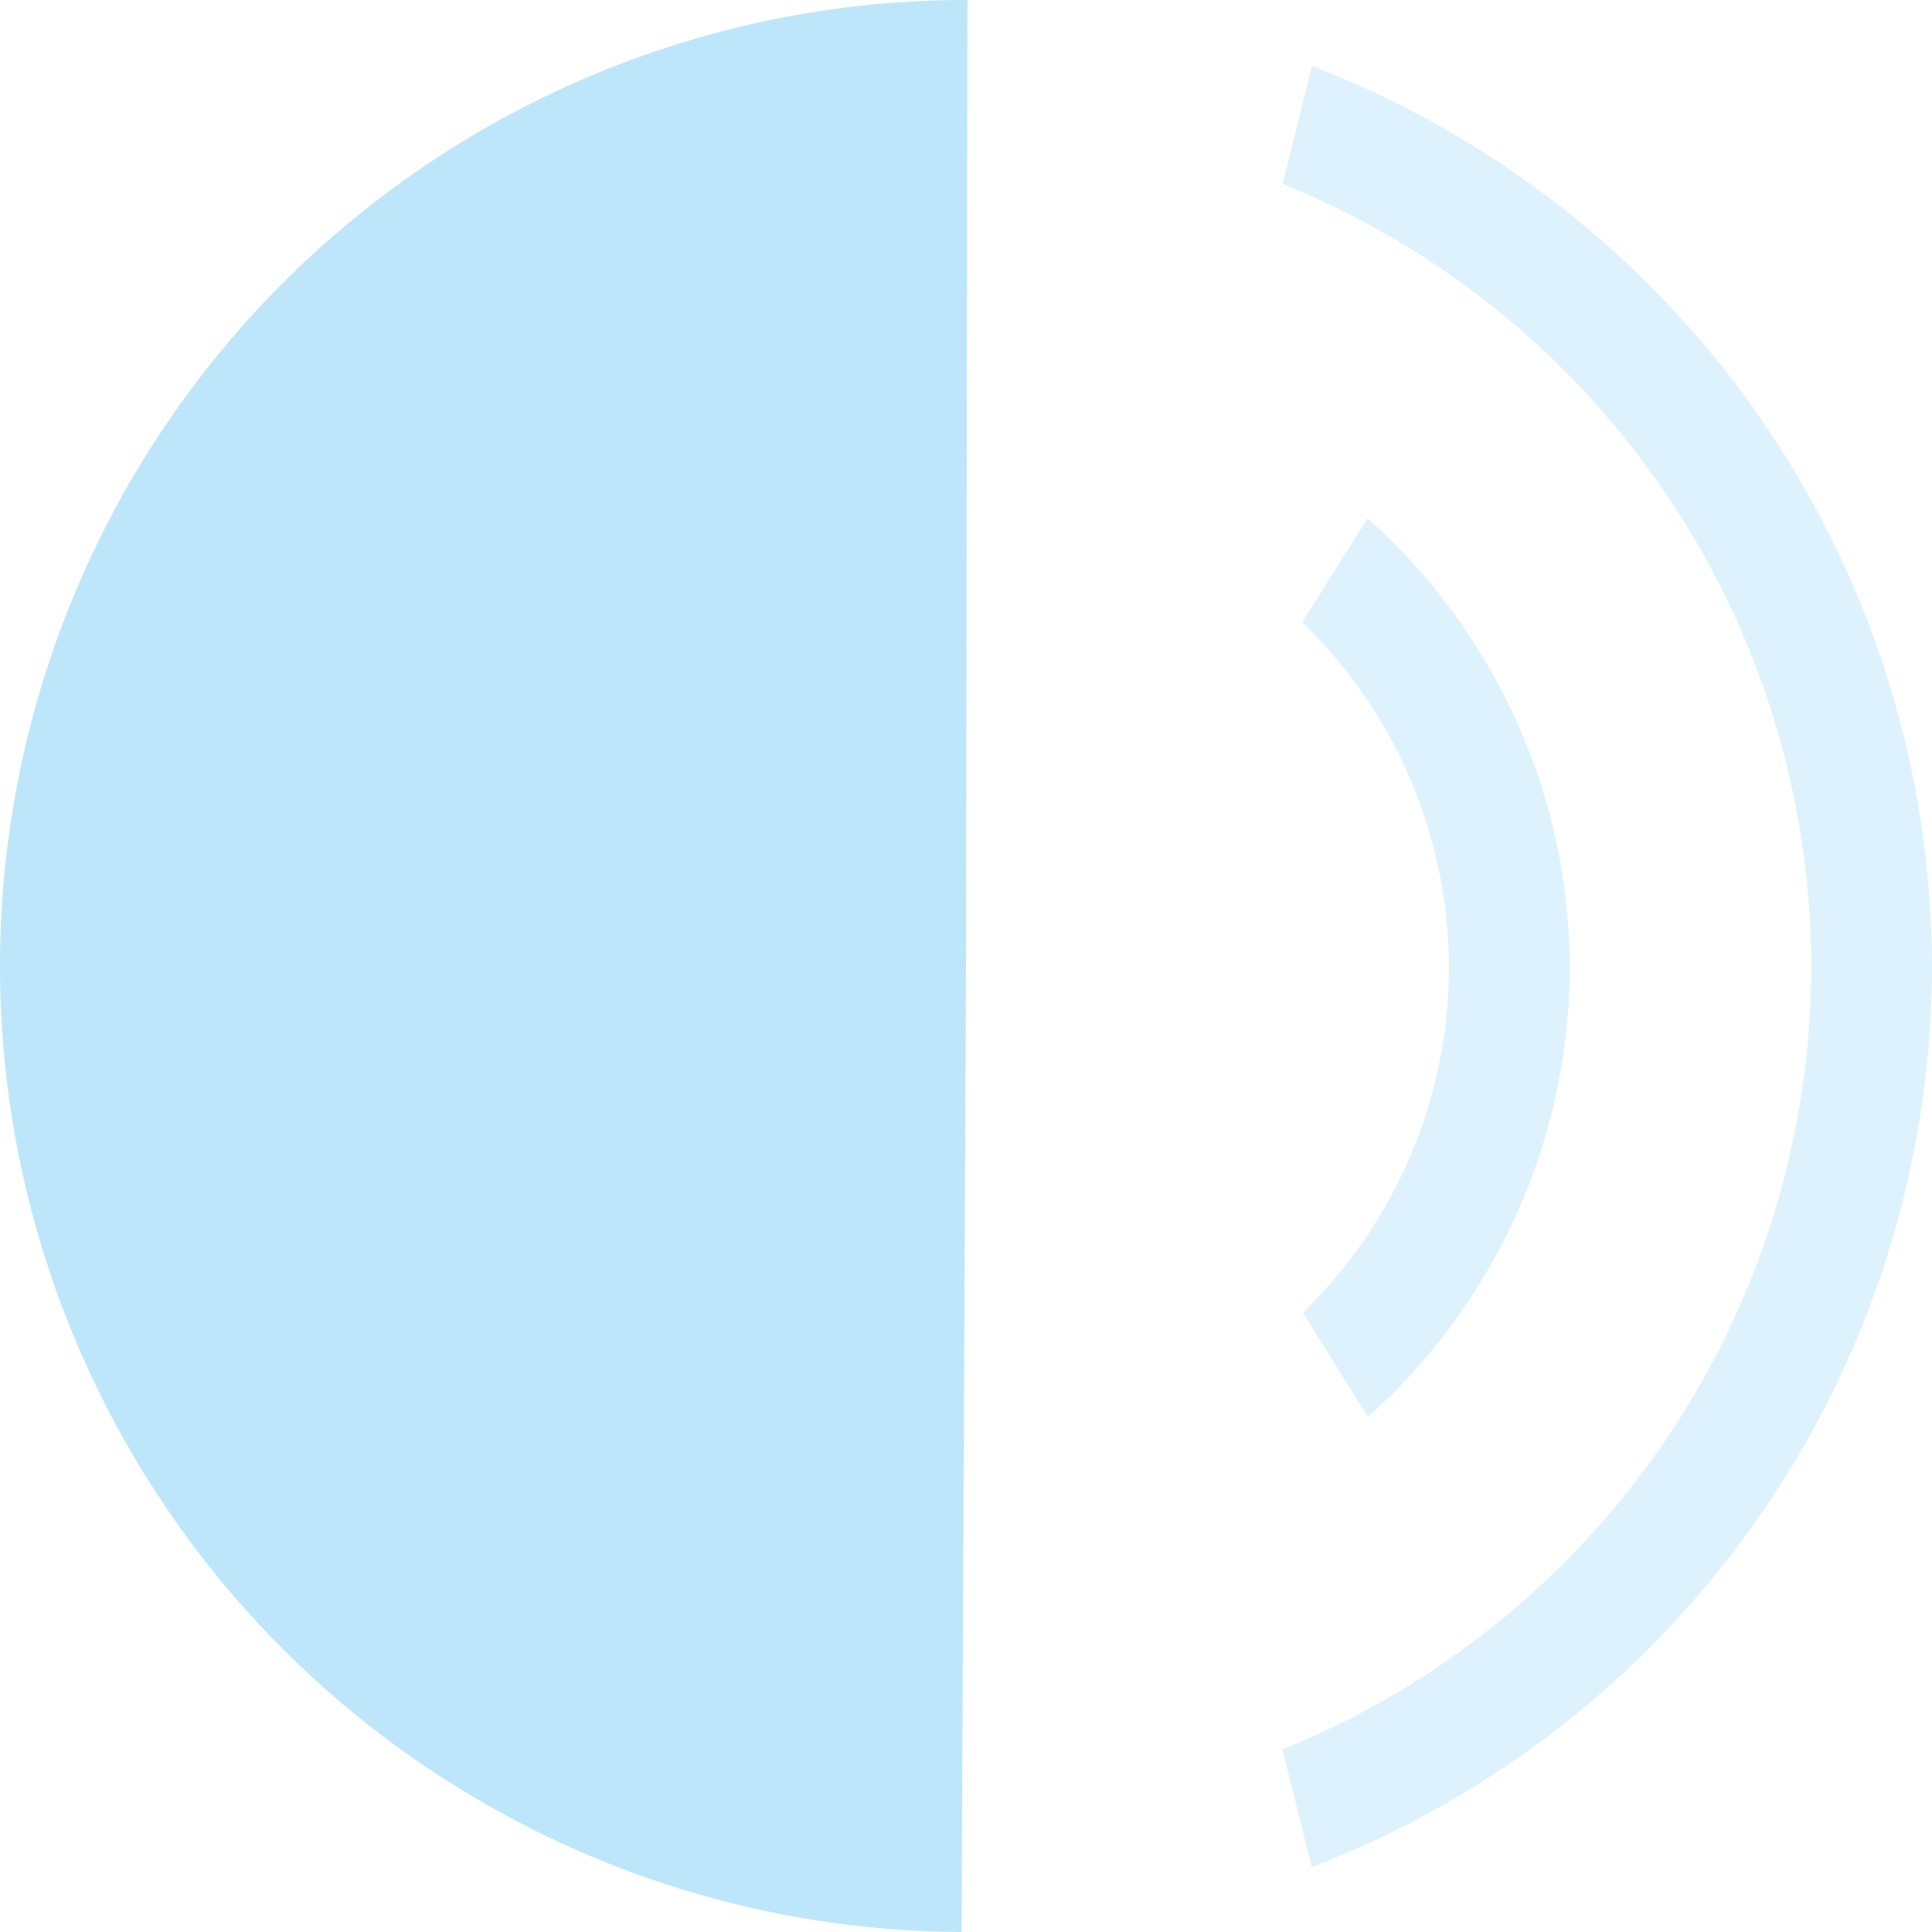 <?xml version="1.0" encoding="UTF-8" standalone="no"?>
<svg
   width="40"
   height="40"
   version="1"
   id="svg8"
   sodipodi:docname="audio-speaker-left-side.svg"
   inkscape:version="0.92.5 (2060ec1f9f, 2020-04-08)"
   xmlns:inkscape="http://www.inkscape.org/namespaces/inkscape"
   xmlns:sodipodi="http://sodipodi.sourceforge.net/DTD/sodipodi-0.dtd"
   xmlns="http://www.w3.org/2000/svg"
   xmlns:svg="http://www.w3.org/2000/svg">
  <sodipodi:namedview
     id="namedview1"
     pagecolor="#505050"
     bordercolor="#eeeeee"
     borderopacity="1"
     inkscape:showpageshadow="0"
     inkscape:pageopacity="0"
     inkscape:pagecheckerboard="0"
     inkscape:deskcolor="#d1d1d1" />
  <defs
     id="defs8">
    <style
       id="current-color-scheme"
       type="text/css">&#10;      .ColorScheme-Highlight {&#10;        color:#1e3f5a;&#10;      }&#10;  </style>
  </defs>
  <path
     class="ColorScheme-Highlight"
     style="fill:#bde6fb;fill-opacity:1"
     inkscape:connector-curvature="0"
     id="path2"
     d="M 20.03,2.2649765e-5 A 20,20 0 0 0 9.6797943e-5,19.938 20,20 0 0 0 19.908,40 l 0.092,-20 z" />
  <path
     class="ColorScheme-Highlight"
     style="opacity:0.5;fill:#bde6fb;fill-opacity:1"
     inkscape:connector-curvature="0"
     id="path4"
     d="m 27.162,1.367 -0.609,2.44 a 17.5,17.5 0 0 1 10.947,16.218 17.5,17.5 0 0 1 -10.949,16.195 l 0.607,2.438 a 20,20 0 0 0 12.842,-18.633 20,20 0 0 0 -12.838,-18.658 z m 1.151,9.364 -1.35,2.148 a 10,10 0 0 1 3.037,7.146 10,10 0 0 1 -3.024,7.153 l 1.344,2.158 a 12.5,12.5 0 0 0 4.18,-9.31 12.5,12.5 0 0 0 -4.187,-9.295 z" />
</svg>
